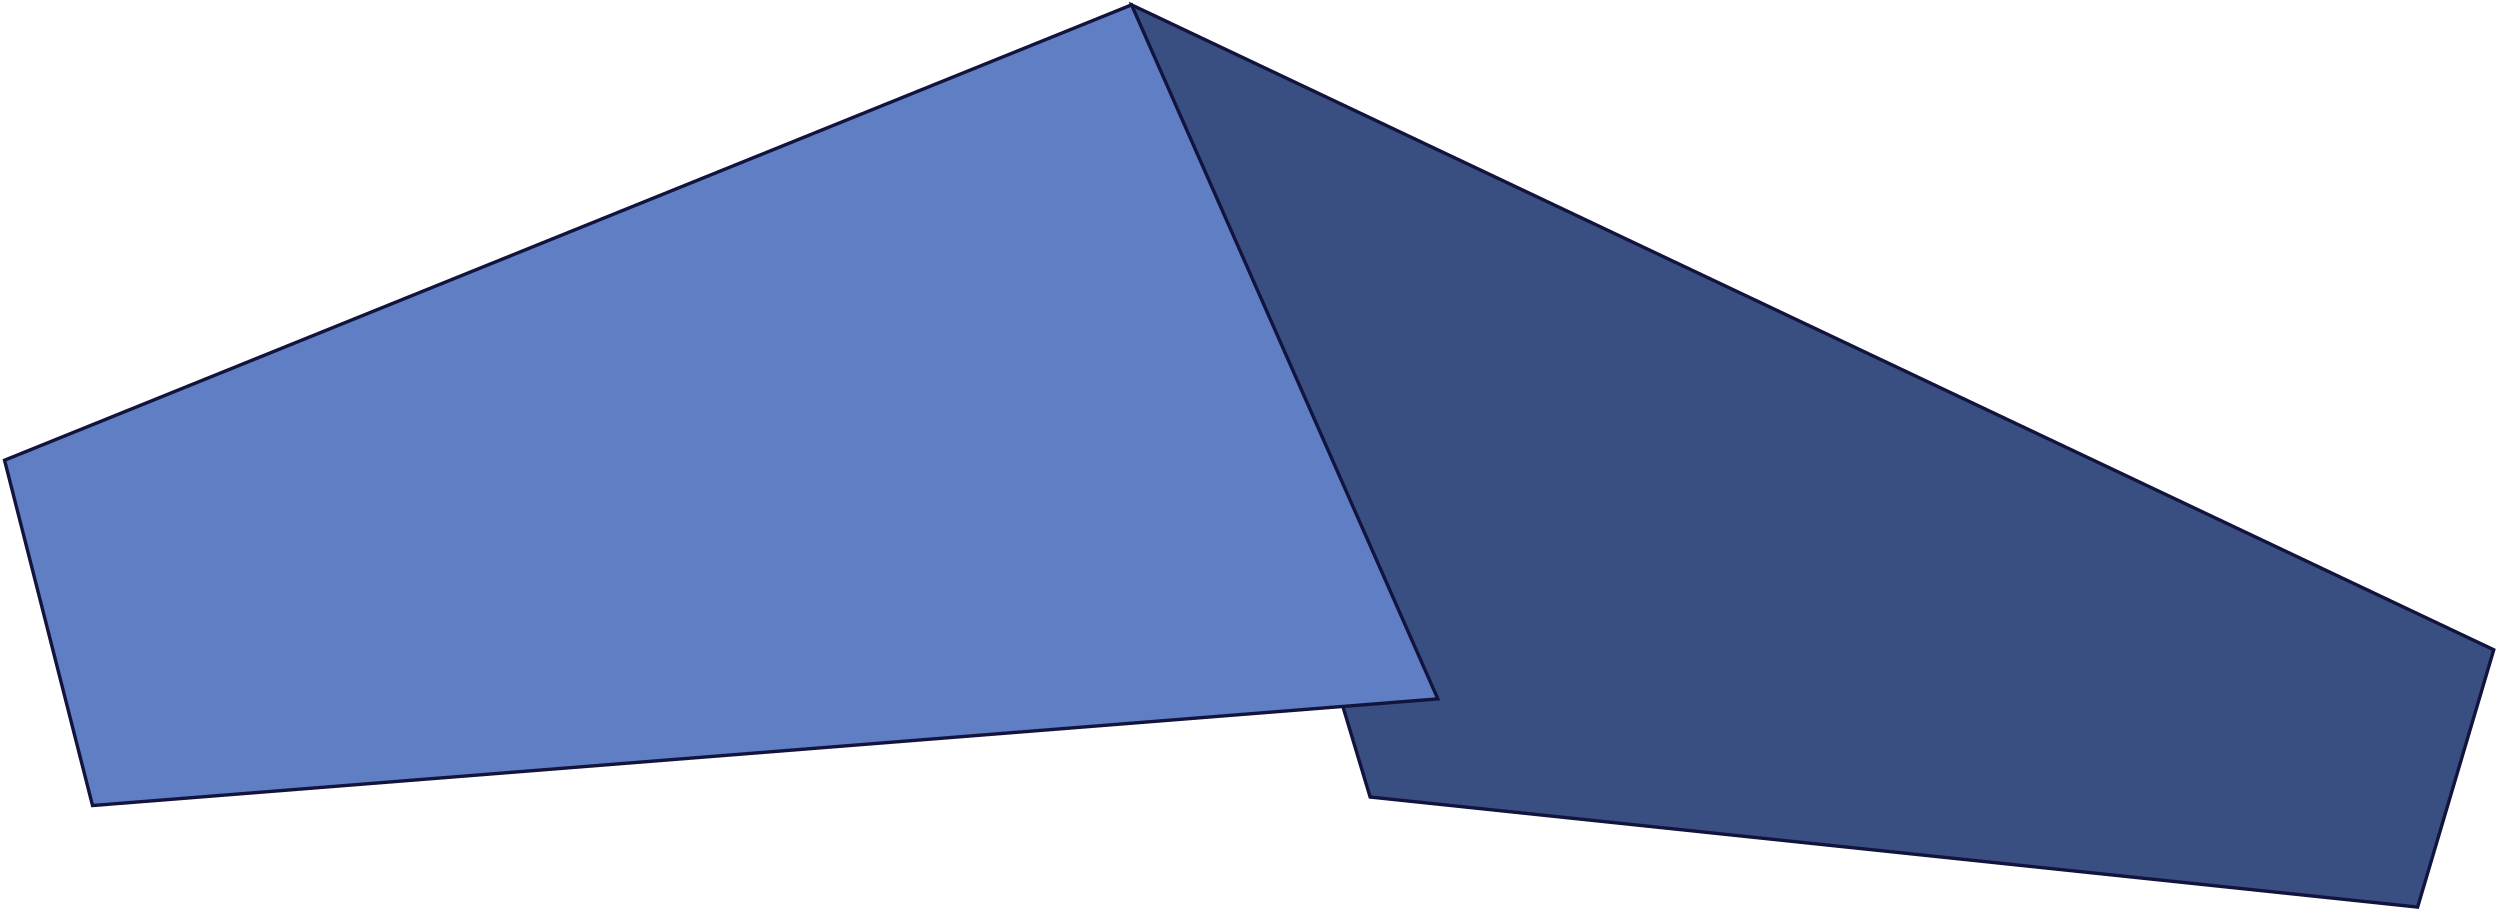 <svg 
 xmlns="http://www.w3.org/2000/svg"
 xmlns:xlink="http://www.w3.org/1999/xlink"
 width="1477px" height="539px">
<path fill-rule="evenodd"  stroke="rgb(18, 20, 62)" stroke-width="2px" stroke-linecap="butt" stroke-linejoin="miter" fill="rgb(57, 78, 129)"
 d="M668.517,2.875 L1473.312,383.897 L1428.324,535.906 L809.481,470.902 L668.517,2.875 Z"/>
<path fill-rule="evenodd"  stroke="rgb(18, 20, 62)" stroke-width="2px" stroke-linecap="butt" stroke-linejoin="miter" fill="rgb(96, 126, 196)"
 d="M2.687,271.890 L668.517,2.875 L849.471,412.899 L54.673,475.902 L2.687,271.890 Z"/>
</svg>